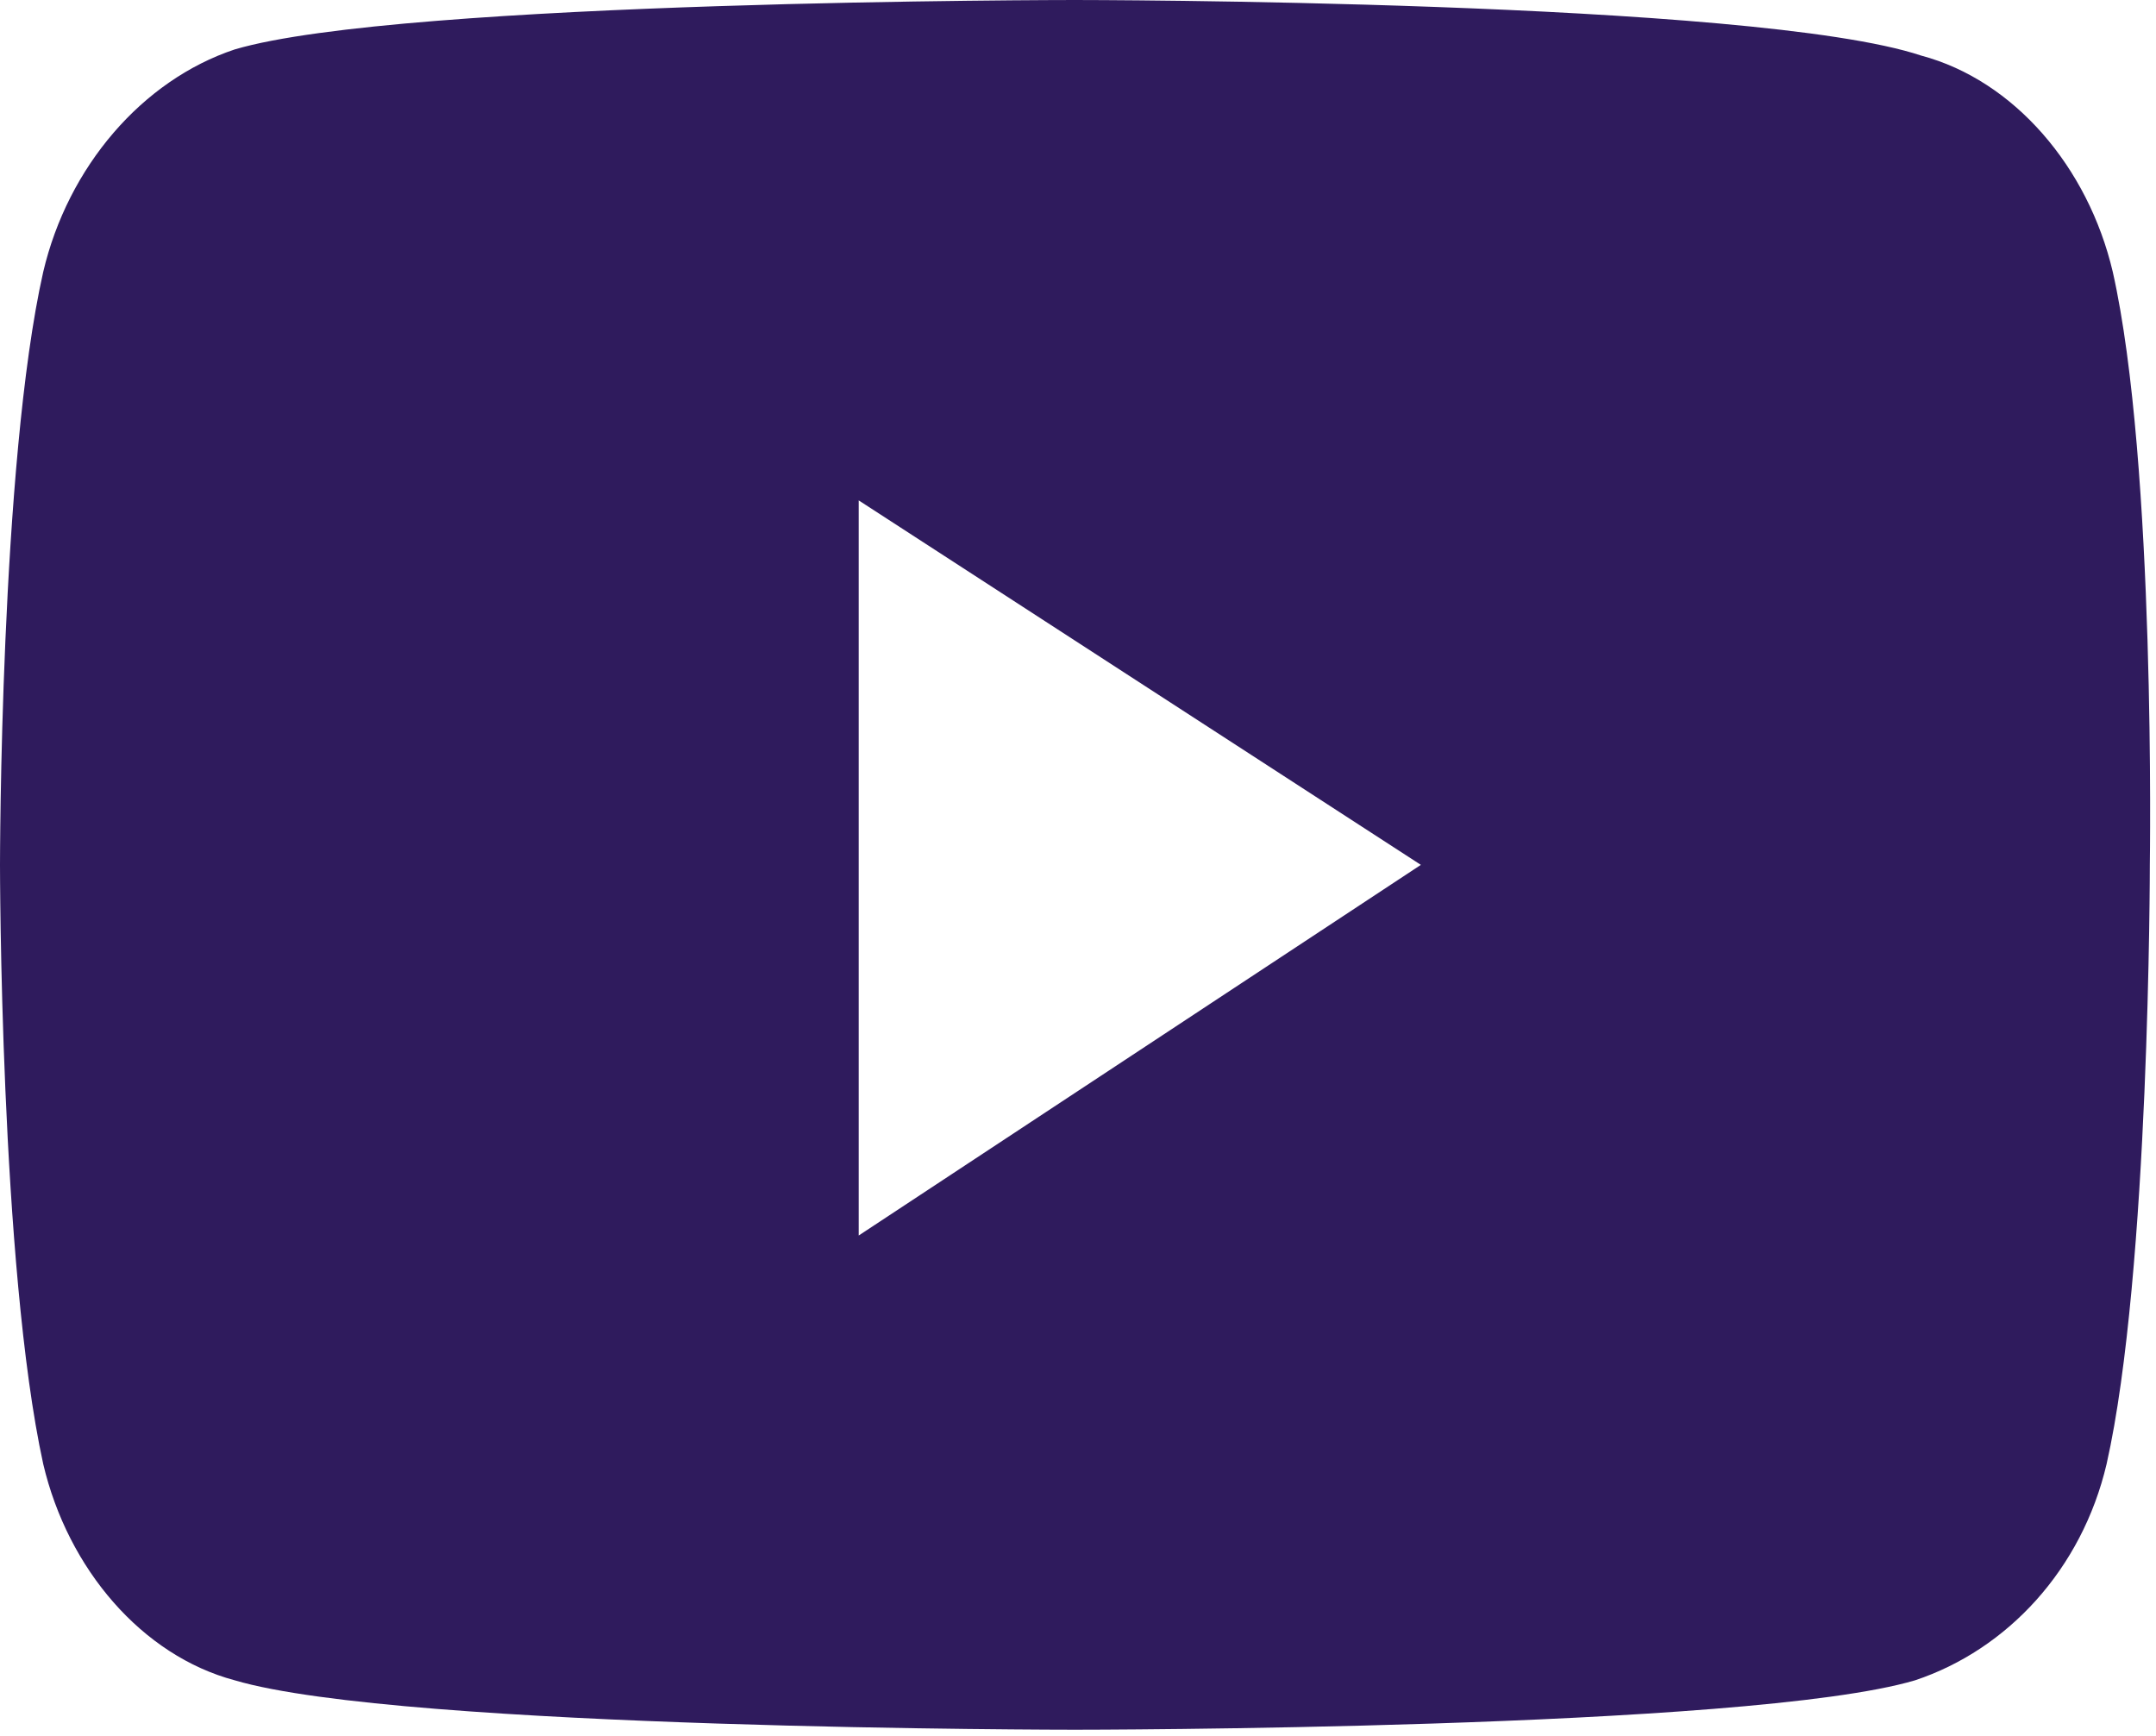 <?xml version="1.0" encoding="utf-8"?>
<!-- Generator: Adobe Illustrator 22.0.0, SVG Export Plug-In . SVG Version: 6.00 Build 0)  -->
<svg version="1.1" id="Layer_1" xmlns="http://www.w3.org/2000/svg" xmlns:xlink="http://www.w3.org/1999/xlink" x="0px" y="0px"
	 viewBox="0 0 34.9 28.1" style="enable-background:new 0 0 34.9 28.1;" xml:space="preserve">
<style type="text/css">
	.Drop_x0020_Shadow{fill:none;}
	.Thick_x0020_Blue_x0020_Neon{fill:none;stroke:#0073BC;stroke-width:10;stroke-linecap:round;stroke-linejoin:round;}
	.Illuminating_x0020_Aqua{fill:url(#SVGID_1_);stroke:#FFFFFF;stroke-width:0.25;stroke-miterlimit:1;}
	.Black_x0020_Highlight{fill:url(#SVGID_2_);stroke:#FFFFFF;stroke-width:0.363;stroke-miterlimit:1;}
	.Bugaboo_GS{fill-rule:evenodd;clip-rule:evenodd;fill:#FFDD00;}
	.st0{fill:#2F1B5D;}
</style>
<linearGradient id="SVGID_1_" gradientUnits="userSpaceOnUse" x1="-150.771" y1="-179.682" x2="-150.771" y2="-180.682">
	<stop  offset="0" style="stop-color:#1D59F4"/>
	<stop  offset="0.618" style="stop-color:#2D65EE"/>
	<stop  offset="0.629" style="stop-color:#3864F3"/>
	<stop  offset="0.983" style="stop-color:#00DDFC"/>
</linearGradient>
<linearGradient id="SVGID_2_" gradientUnits="userSpaceOnUse" x1="-150.771" y1="-179.682" x2="-150.771" y2="-180.682">
	<stop  offset="0" style="stop-color:#060606"/>
	<stop  offset="0.618" style="stop-color:#000000"/>
	<stop  offset="0.629" style="stop-color:#000000"/>
	<stop  offset="0.983" style="stop-color:#000000"/>
</linearGradient>
<path class="st0" d="M34.2,4.4c-0.4-1.7-1.6-3.1-3.1-3.5C28.4,0,17.4,0,17.4,0S6.5,0,3.8,0.8C2.3,1.3,1.1,2.7,0.7,4.4
	C0,7.5,0,14,0,14s0,6.5,0.7,9.7c0.4,1.7,1.6,3.1,3.1,3.5c2.7,0.8,13.6,0.8,13.6,0.8s10.9,0,13.6-0.8c1.5-0.5,2.7-1.8,3.1-3.5
	c0.7-3.1,0.7-9.7,0.7-9.7S34.9,7.5,34.2,4.4 M13.9,20V8.1L23,14L13.9,20z"/>
</svg>
